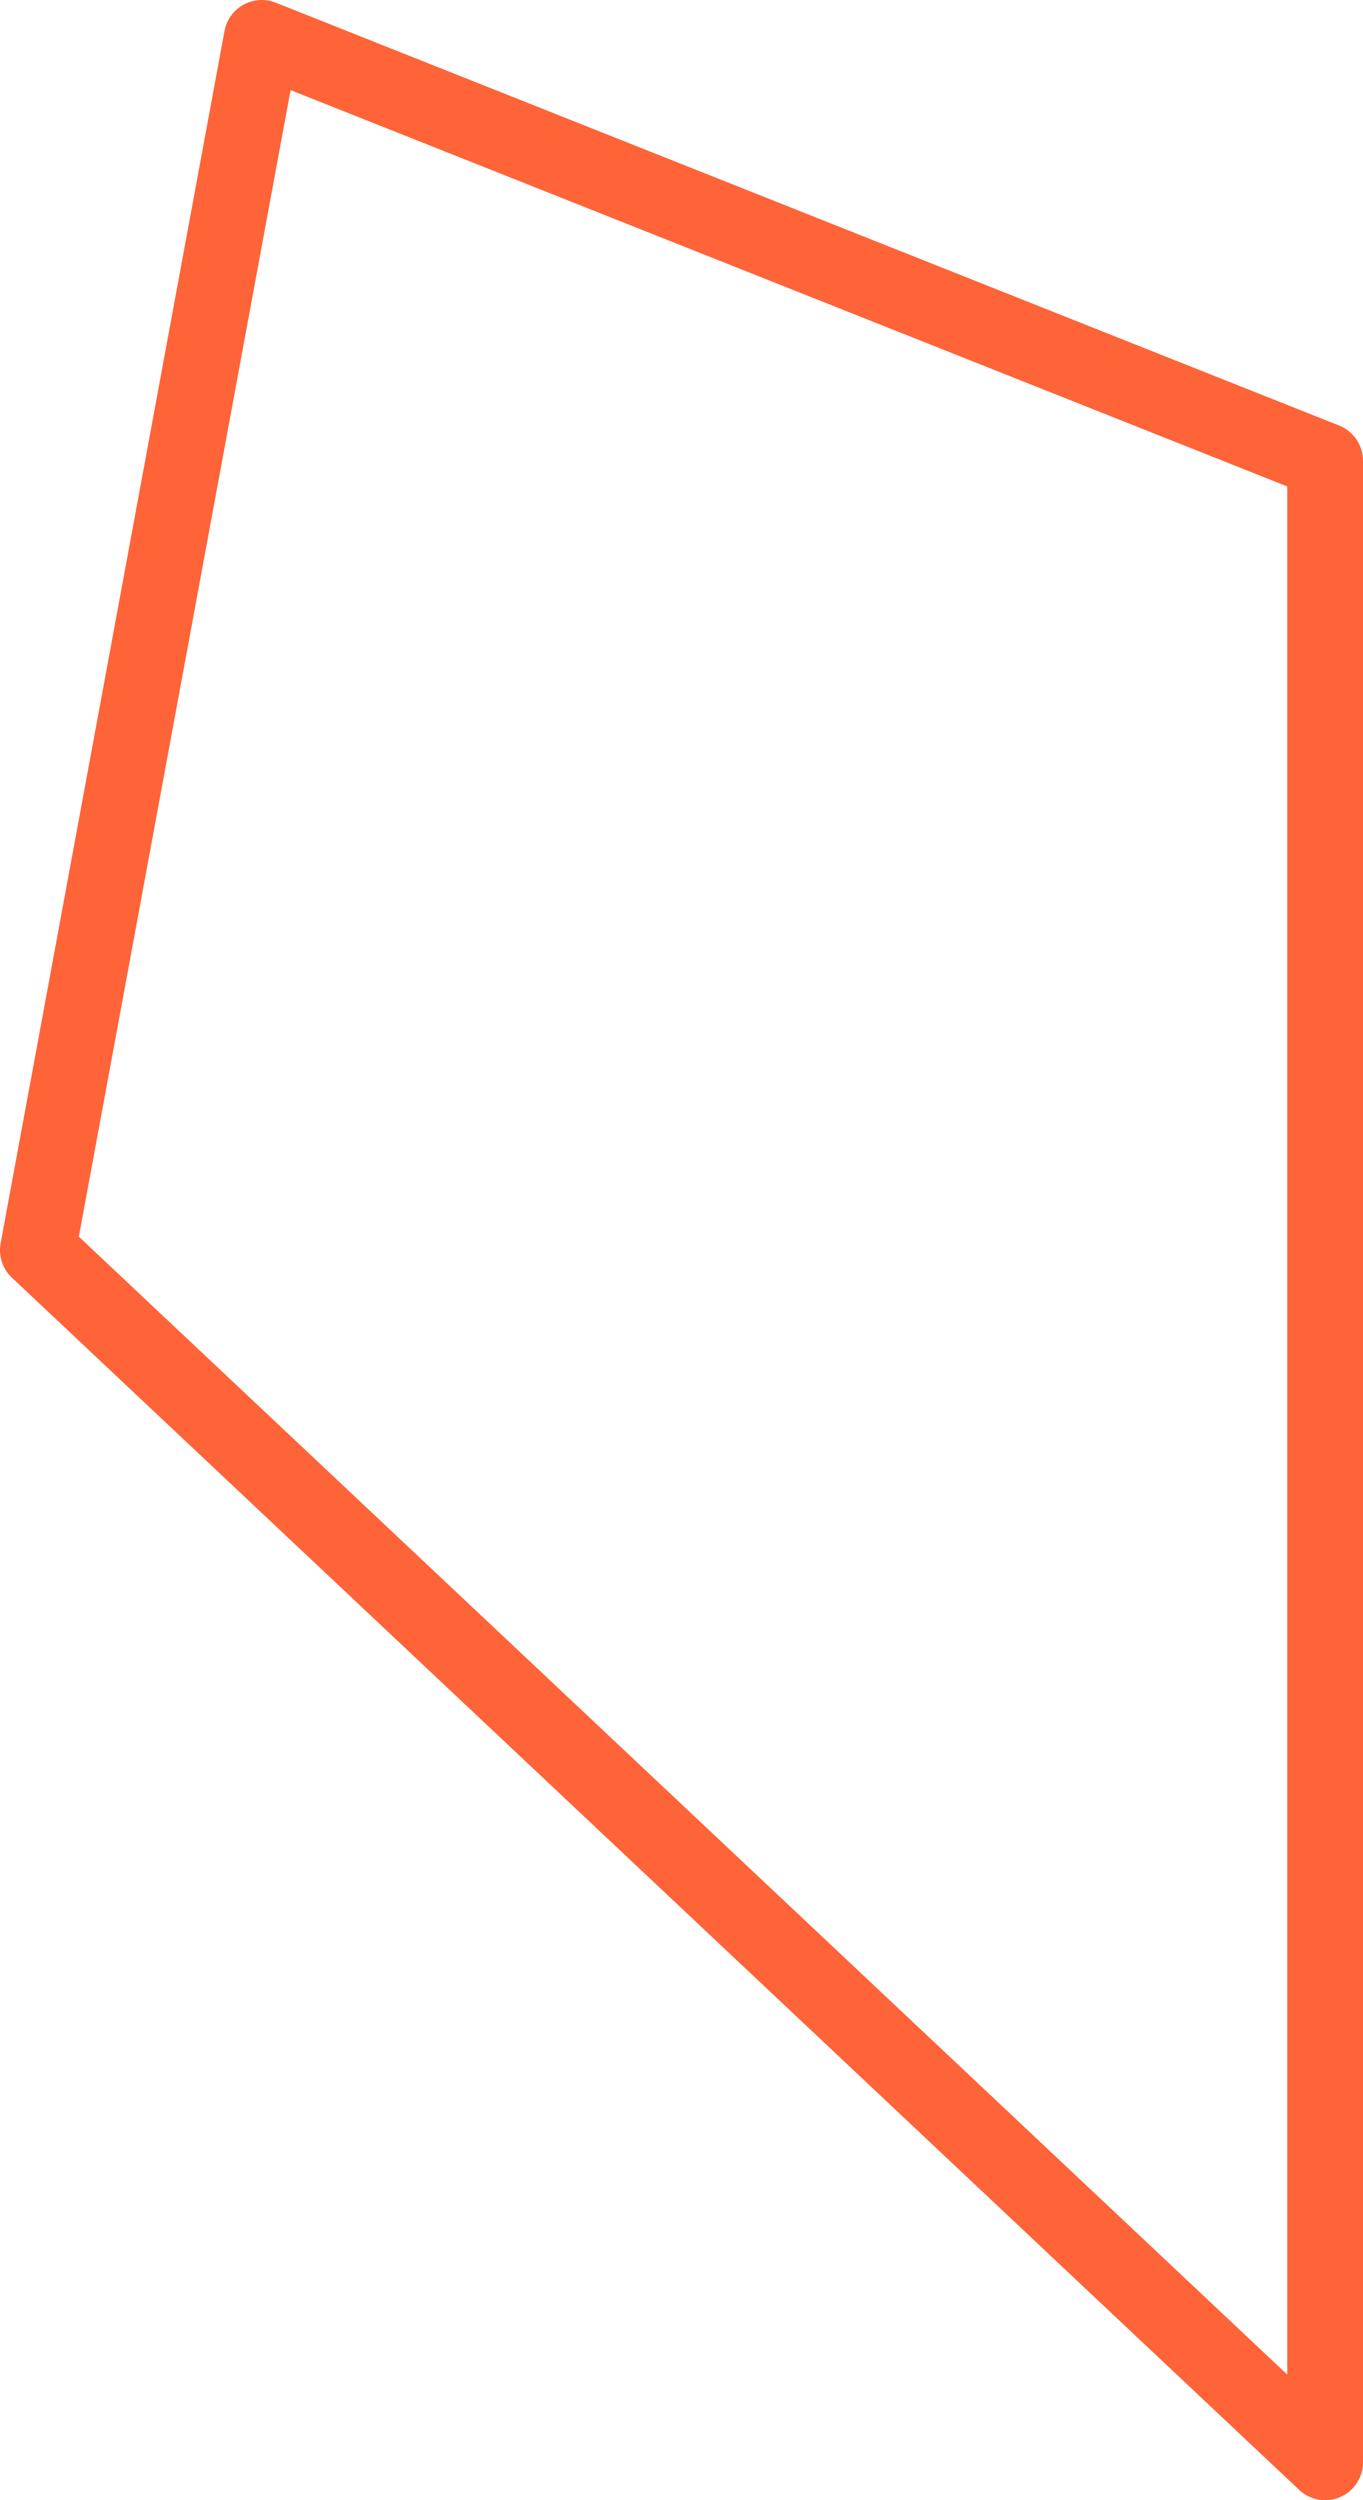 <svg width="72" height="132" viewBox="0 0 72 132" fill="none" xmlns="http://www.w3.org/2000/svg"><path d="M13.826 2 2 66l68 64V24.326z" stroke="#FF6338" stroke-width="4" stroke-linecap="round" stroke-linejoin="round"/></svg>